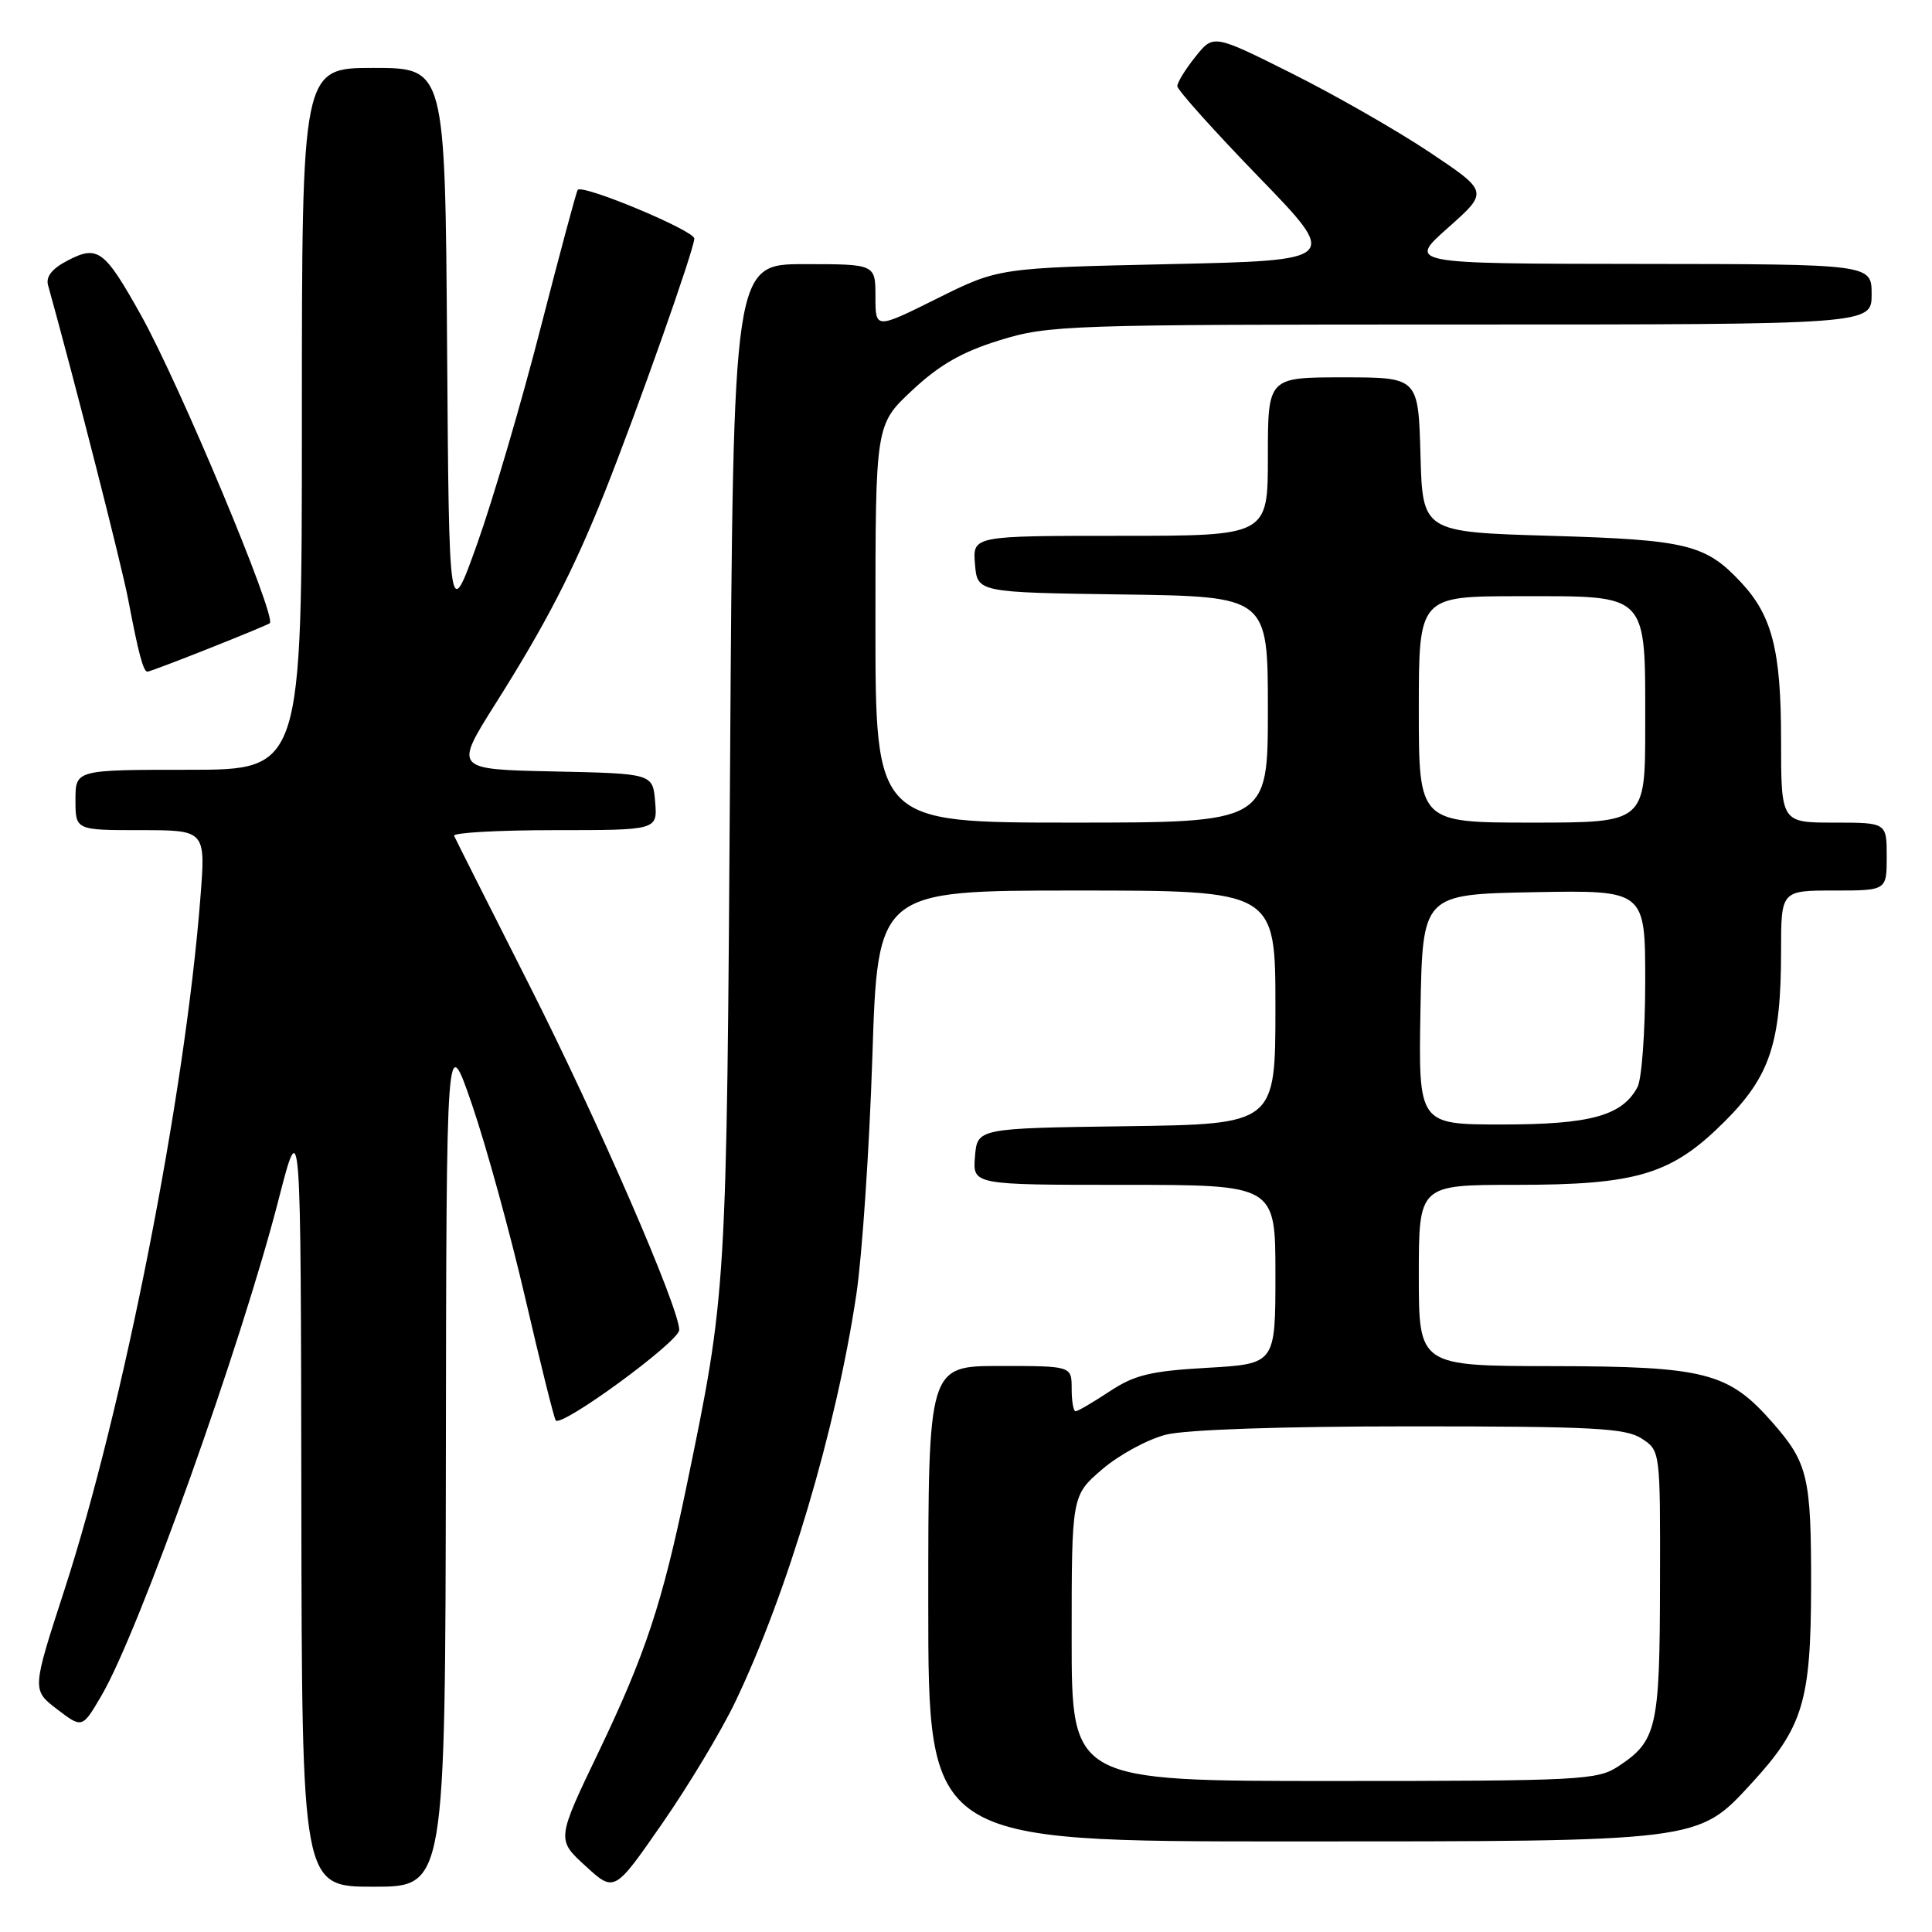 <?xml version="1.0" encoding="UTF-8" standalone="no"?>
<!DOCTYPE svg PUBLIC "-//W3C//DTD SVG 1.1//EN" "http://www.w3.org/Graphics/SVG/1.1/DTD/svg11.dtd" >
<svg xmlns="http://www.w3.org/2000/svg" xmlns:xlink="http://www.w3.org/1999/xlink" version="1.1" viewBox="0 0 256 256">
 <g >
 <path fill="currentColor"
d=" M 97.43 225.50 C 104.37 210.99 110.79 189.40 113.47 171.52 C 114.24 166.38 115.19 152.24 115.59 140.09 C 116.30 118.00 116.30 118.00 142.65 118.00 C 169.00 118.00 169.00 118.00 169.00 133.48 C 169.00 148.96 169.00 148.96 149.25 149.23 C 129.50 149.50 129.50 149.50 129.19 153.25 C 128.88 157.00 128.88 157.00 148.94 157.00 C 169.00 157.00 169.00 157.00 169.00 168.86 C 169.00 180.72 169.00 180.72 159.99 181.24 C 152.45 181.67 150.33 182.18 147.01 184.38 C 144.83 185.82 142.81 187.00 142.52 187.00 C 142.23 187.00 142.00 185.65 142.00 184.00 C 142.00 181.00 142.00 181.00 132.50 181.00 C 123.00 181.00 123.00 181.00 123.00 212.50 C 123.00 244.00 123.00 244.00 170.82 244.00 C 225.37 244.00 224.93 244.06 232.02 236.37 C 238.91 228.89 239.95 225.47 239.98 210.32 C 240.00 195.66 239.58 193.87 234.83 188.45 C 229.01 181.84 225.93 181.05 205.75 181.02 C 188.00 181.00 188.00 181.00 188.00 169.00 C 188.00 157.00 188.00 157.00 200.82 157.00 C 216.99 157.00 221.50 155.63 228.56 148.57 C 234.54 142.59 236.00 138.18 236.00 126.06 C 236.00 118.00 236.00 118.00 243.00 118.00 C 250.00 118.00 250.00 118.00 250.00 113.50 C 250.00 109.00 250.00 109.00 243.00 109.00 C 236.00 109.00 236.00 109.00 236.00 97.97 C 236.00 86.20 234.82 81.58 230.70 77.17 C 225.99 72.13 223.56 71.53 205.50 71.00 C 188.50 70.50 188.50 70.50 188.22 60.25 C 187.93 50.00 187.93 50.00 177.97 50.00 C 168.00 50.00 168.00 50.00 168.00 60.50 C 168.00 71.00 168.00 71.00 148.44 71.00 C 128.88 71.00 128.88 71.00 129.19 74.75 C 129.50 78.50 129.50 78.50 148.75 78.77 C 168.00 79.04 168.00 79.04 168.00 94.02 C 168.00 109.00 168.00 109.00 142.00 109.00 C 116.00 109.00 116.00 109.00 116.00 82.64 C 116.00 56.27 116.00 56.27 120.87 51.72 C 124.48 48.34 127.48 46.62 132.48 45.08 C 138.95 43.08 141.34 43.00 193.61 43.00 C 248.00 43.00 248.00 43.00 248.00 39.00 C 248.00 35.00 248.00 35.00 217.25 34.97 C 186.50 34.94 186.50 34.94 191.88 30.17 C 197.25 25.40 197.25 25.40 189.38 20.14 C 185.04 17.25 176.84 12.56 171.14 9.71 C 160.78 4.53 160.78 4.53 158.40 7.52 C 157.08 9.16 156.01 10.91 156.00 11.41 C 156.00 11.91 160.84 17.31 166.75 23.41 C 177.50 34.50 177.50 34.50 154.91 35.00 C 132.32 35.50 132.32 35.50 124.16 39.56 C 116.00 43.62 116.00 43.62 116.00 39.31 C 116.00 35.00 116.00 35.00 106.59 35.00 C 97.17 35.00 97.17 35.00 96.74 101.25 C 96.28 171.59 96.30 171.16 90.95 197.03 C 87.75 212.45 85.52 219.20 79.33 232.12 C 73.75 243.75 73.75 243.75 77.58 247.25 C 81.41 250.76 81.41 250.76 87.74 241.63 C 91.23 236.61 95.59 229.35 97.43 225.50 Z  M 59.08 193.25 C 59.15 136.50 59.15 136.50 62.55 146.38 C 64.41 151.81 67.57 163.28 69.57 171.88 C 71.56 180.47 73.39 187.82 73.63 188.20 C 74.28 189.26 90.00 177.77 90.00 176.23 C 90.00 173.28 79.20 148.44 70.12 130.50 C 64.83 120.05 60.35 111.16 60.17 110.75 C 59.98 110.34 65.97 110.00 73.48 110.00 C 87.12 110.00 87.12 110.00 86.81 106.25 C 86.50 102.50 86.50 102.50 73.34 102.22 C 60.17 101.94 60.17 101.94 65.67 93.22 C 72.34 82.66 75.99 75.58 80.10 65.29 C 84.42 54.44 92.00 33.00 92.00 31.61 C 92.00 30.55 77.23 24.38 76.55 25.16 C 76.38 25.35 74.17 33.60 71.62 43.50 C 69.08 53.40 65.31 66.22 63.25 72.00 C 59.50 82.50 59.50 82.50 59.24 45.75 C 58.98 9.00 58.98 9.00 49.49 9.00 C 40.00 9.00 40.00 9.00 40.00 55.50 C 40.00 102.00 40.00 102.00 25.00 102.00 C 10.00 102.00 10.00 102.00 10.00 106.00 C 10.00 110.00 10.00 110.00 18.63 110.00 C 27.26 110.00 27.26 110.00 26.55 118.99 C 24.51 145.18 16.36 186.59 8.52 210.72 C 4.23 223.93 4.23 223.93 7.56 226.48 C 10.90 229.03 10.90 229.03 13.46 224.65 C 18.37 216.28 31.96 178.21 36.90 159.00 C 39.86 147.50 39.86 147.50 39.93 198.75 C 40.00 250.00 40.00 250.00 49.50 250.00 C 59.00 250.00 59.00 250.00 59.08 193.25 Z  M 27.72 85.91 C 32.00 84.22 35.61 82.71 35.75 82.58 C 36.66 81.68 23.77 50.86 18.67 41.74 C 13.86 33.13 12.96 32.45 9.02 34.49 C 6.90 35.58 6.05 36.65 6.37 37.80 C 9.92 50.57 16.11 74.84 17.00 79.50 C 18.35 86.61 18.99 89.00 19.54 89.00 C 19.76 89.00 23.45 87.61 27.72 85.91 Z  M 142.00 217.08 C 142.00 198.16 142.00 198.16 146.06 194.68 C 148.29 192.77 152.09 190.71 154.50 190.10 C 157.18 189.43 169.80 189.00 186.98 189.00 C 211.15 189.00 215.41 189.23 217.54 190.62 C 220.00 192.23 220.00 192.23 219.96 209.87 C 219.93 228.99 219.54 230.69 214.43 234.05 C 211.68 235.87 209.42 235.99 176.75 235.99 C 142.00 236.00 142.00 236.00 142.00 217.08 Z  M 188.22 133.75 C 188.50 118.50 188.50 118.50 203.25 118.22 C 218.00 117.95 218.00 117.95 218.00 130.04 C 218.00 136.69 217.54 143.00 216.97 144.06 C 214.94 147.84 210.74 149.00 199.02 149.00 C 187.95 149.00 187.95 149.00 188.22 133.75 Z  M 188.00 94.00 C 188.00 79.00 188.00 79.00 201.44 79.00 C 218.57 79.00 218.00 78.40 218.00 96.22 C 218.00 109.00 218.00 109.00 203.00 109.00 C 188.00 109.00 188.00 109.00 188.00 94.00 Z "/>
</g>
</svg>